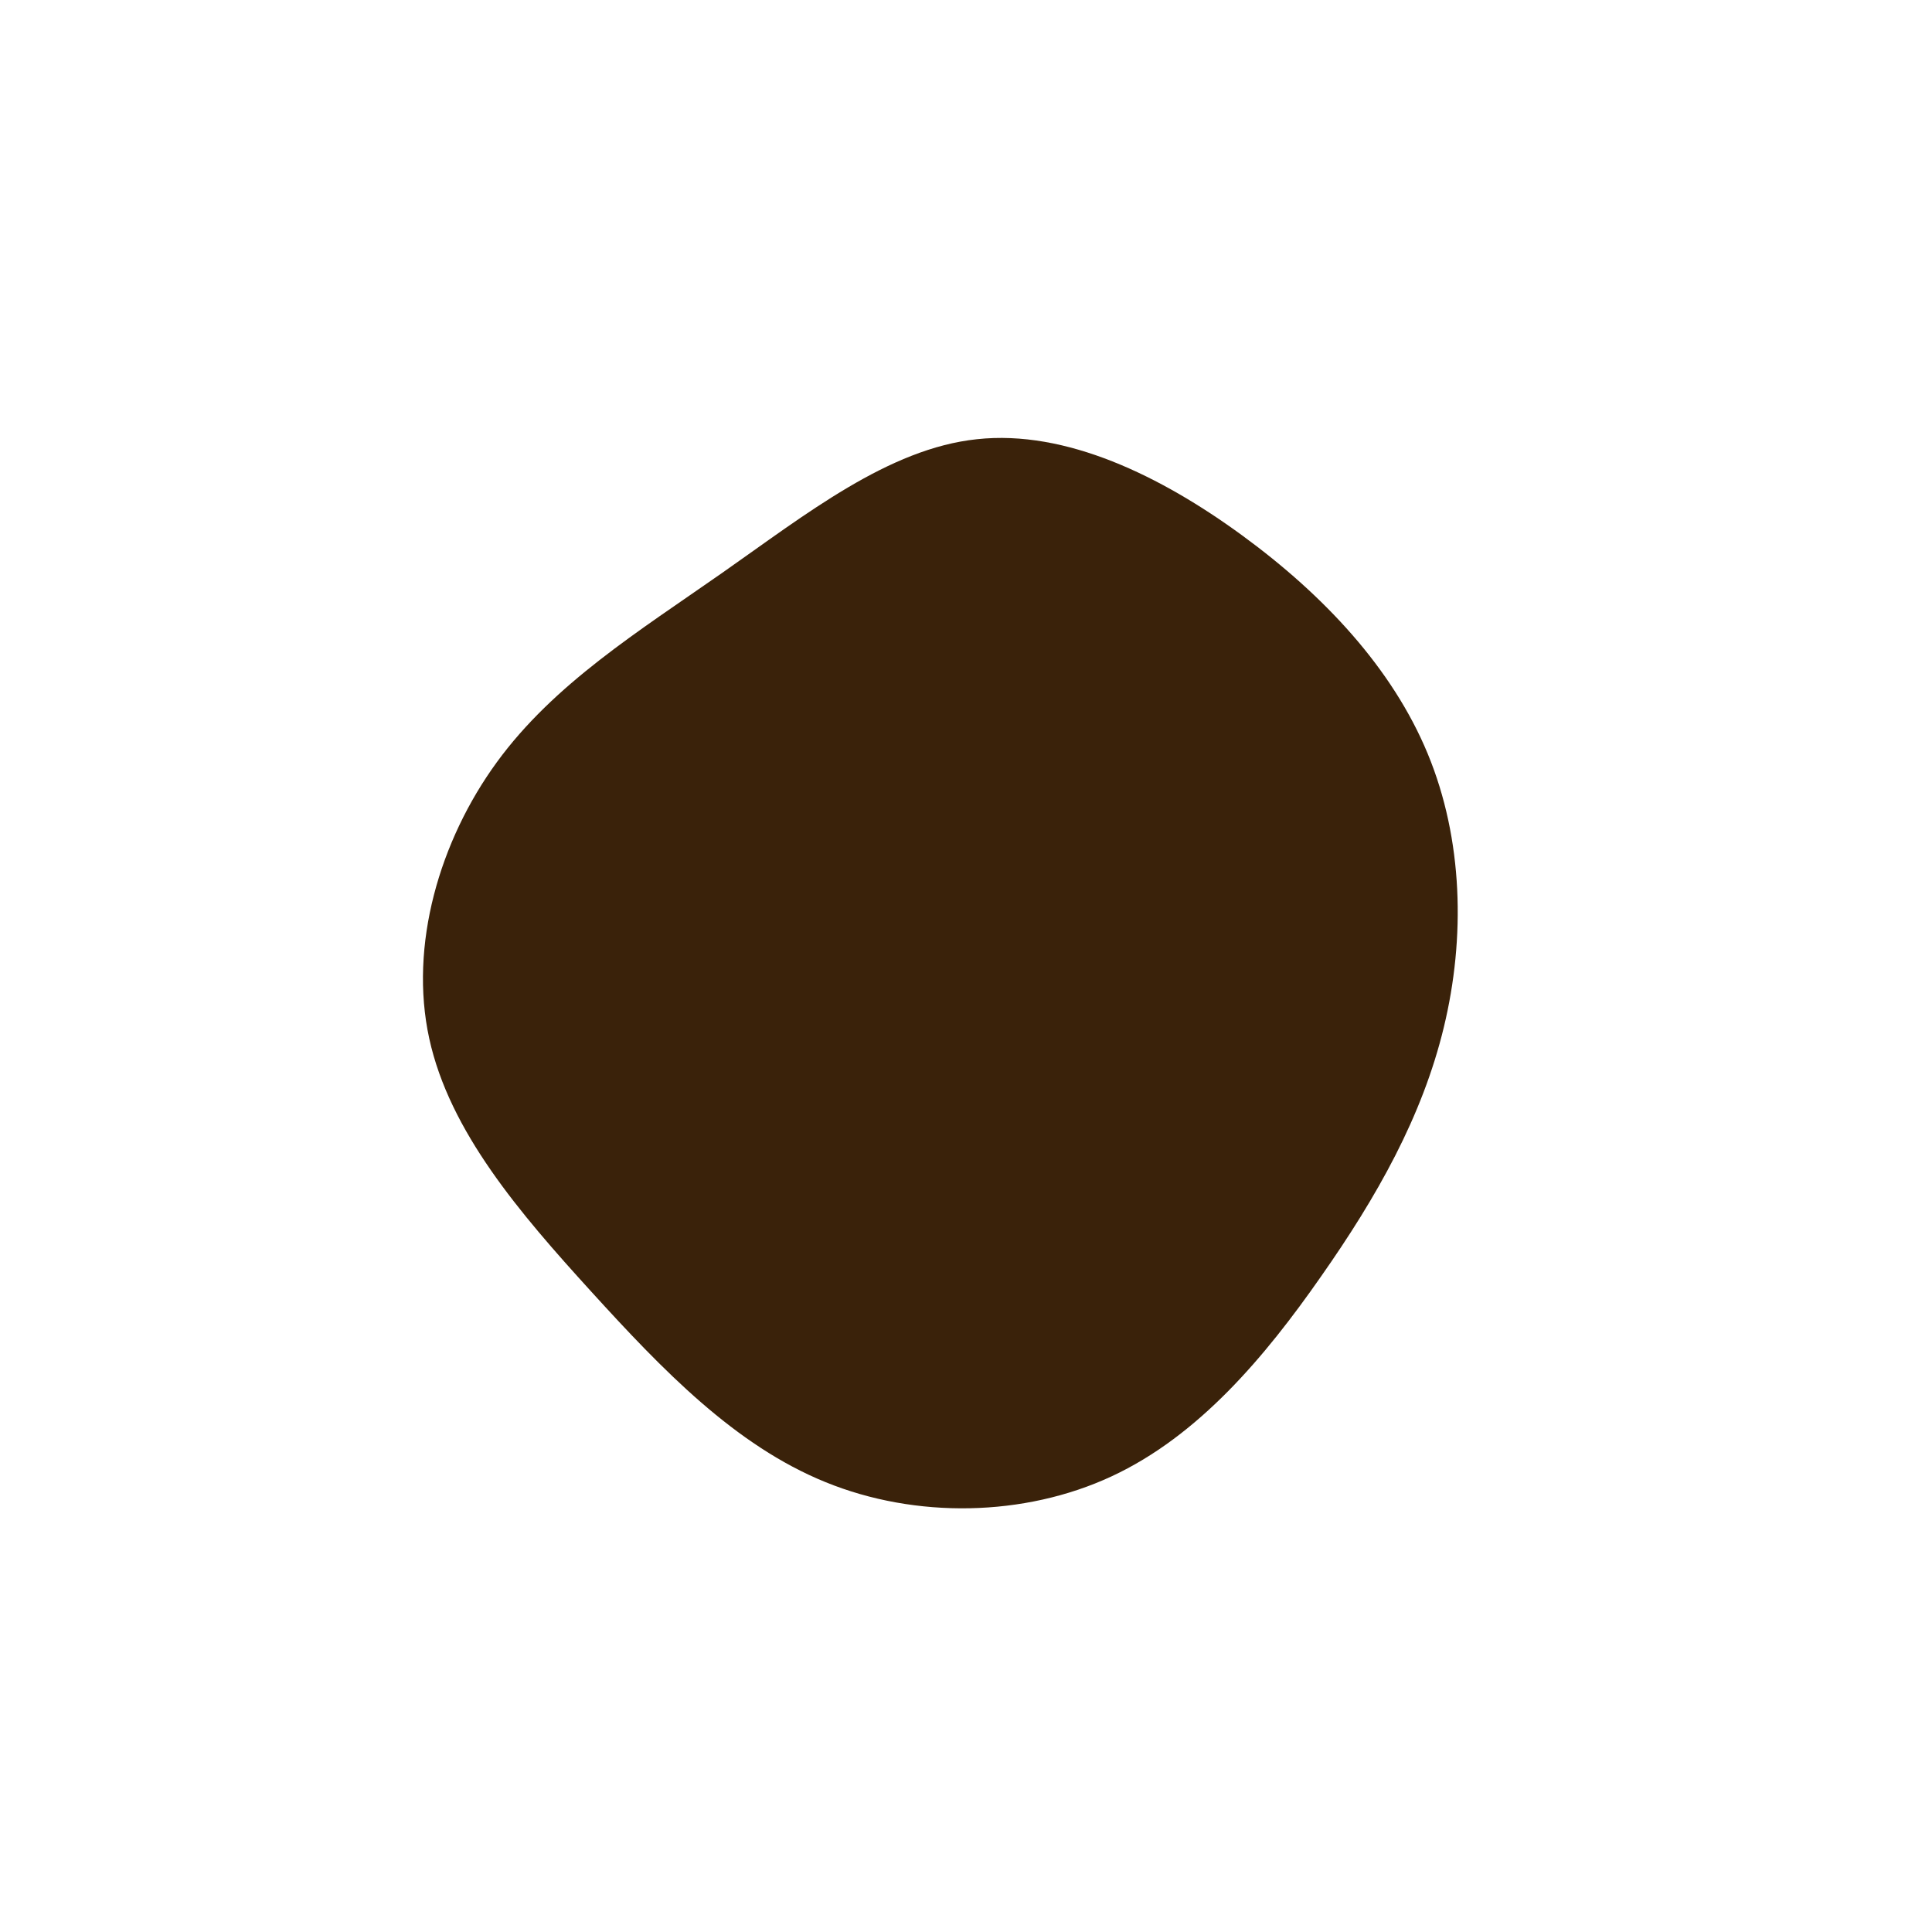<?xml version="1.0" encoding="utf-8"?>
<!-- Generator: Adobe Illustrator 22.0.1, SVG Export Plug-In . SVG Version: 6.00 Build 0)  -->
<svg version="1.1" id="레이어_1" xmlns="http://www.w3.org/2000/svg" xmlns:xlink="http://www.w3.org/1999/xlink" x="0px"
	 y="0px" viewBox="0 0 600 600" style="enable-background:new 0 0 600 600;" xml:space="preserve">
<style type="text/css">
	.st0{fill:#3A220A;}
</style>
<g transform="translate(300,300)">
	<path class="st0" d="M85.8-133.7c25.3,18.5,46.6,41.2,57.6,67.8c11,26.6,11.7,57.2,5,84.9c-6.7,27.8-20.8,52.7-38.2,77.5
		c-17.3,24.8-37.9,49.4-65,62c-27.1,12.6-60.8,13.2-88.8,1.8c-28.1-11.4-50.6-34.8-72.8-59.2s-44-49.7-50.3-78.6s3.2-61.4,21-85.8
		s44-40.6,70-58.8s51.6-38.6,79.1-41.5C31-166.6,60.5-152.2,85.8-133.7z"/>
</g>
</svg>
